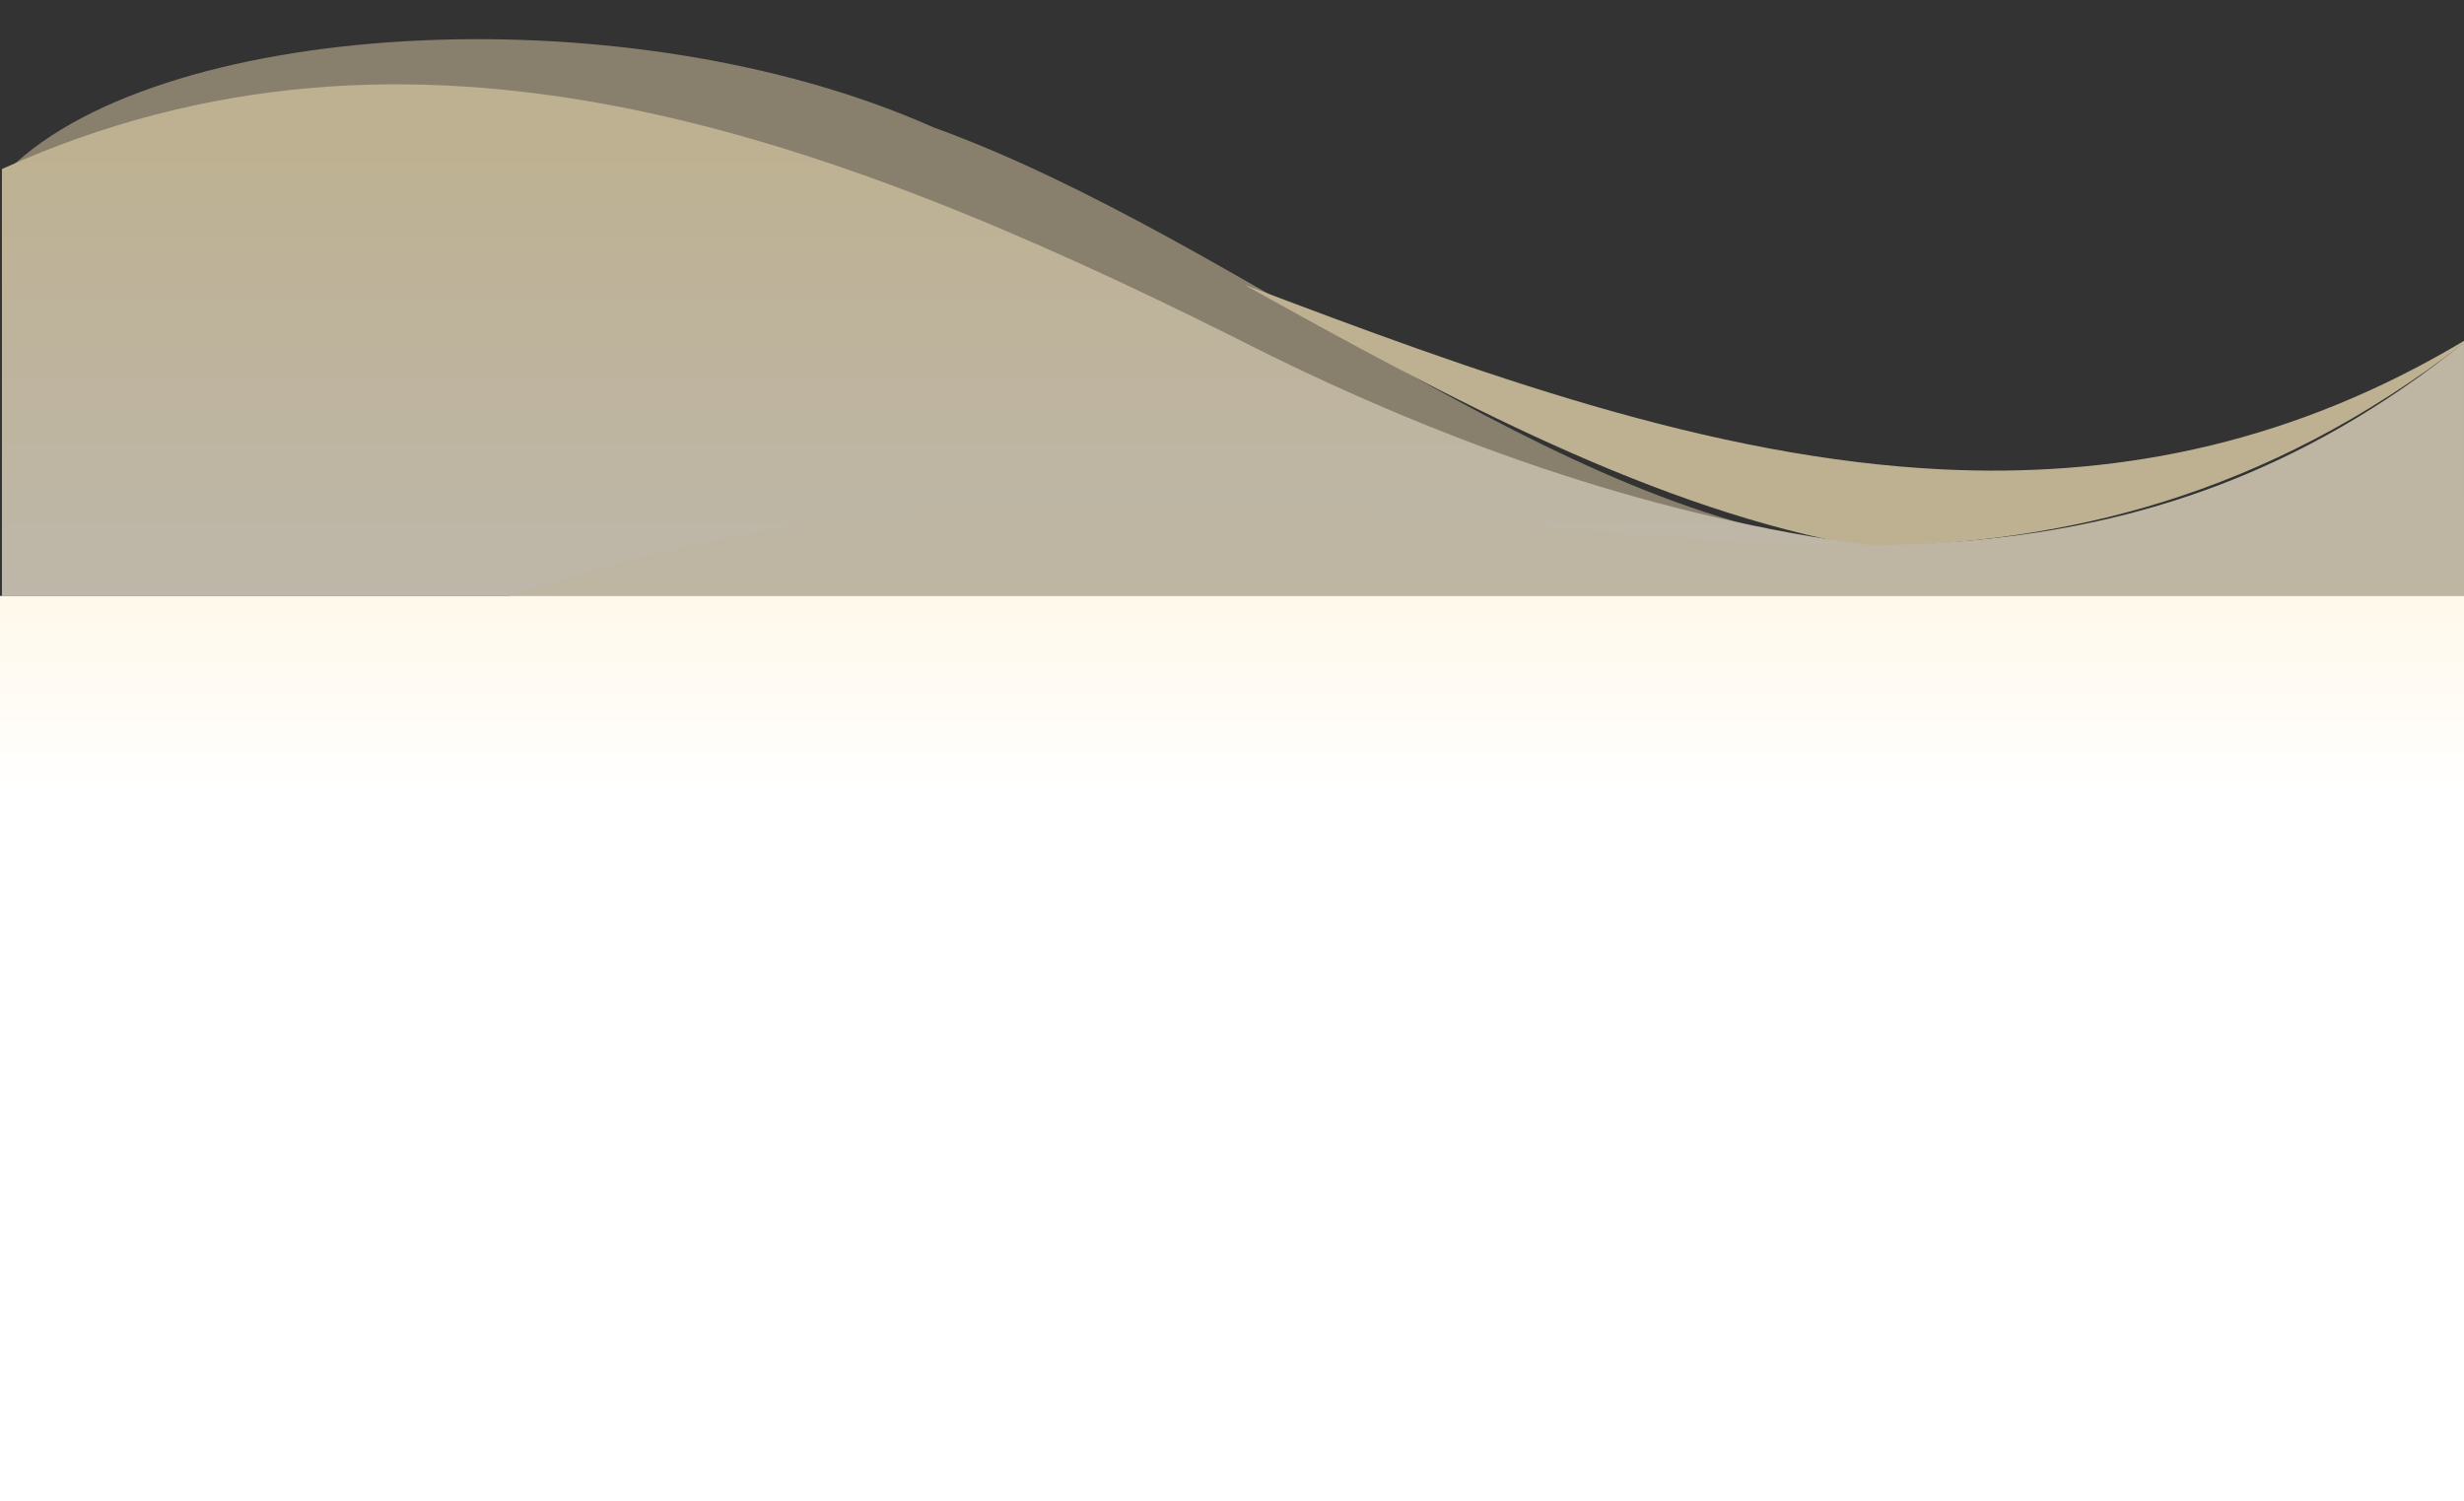 <svg xmlns="http://www.w3.org/2000/svg" xmlns:xlink="http://www.w3.org/1999/xlink" width="1328" height="809.19" viewBox="0 0 1328 809.19">
  <rect x="0" y="0" width="1328" height="809.19" fill="#333333" stroke="none"/>
  <defs>
    <linearGradient id="linear-gradient" x1="0.5" y1="-0.037" x2="0.5" y2="0.223" gradientUnits="objectBoundingBox">
      <stop offset="0" stop-color="#fff7e7"/>
      <stop offset="1" stop-color="#fff"/>
    </linearGradient>
    <clipPath id="clip-path">
      <rect id="Rectángulo_309941" data-name="Rectángulo 309941" width="1326.958" height="321.19" fill="none"/>
    </clipPath>
    <linearGradient id="linear-gradient-2" x1="0.5" y1="0.244" x2="0.5" y2="1" gradientUnits="objectBoundingBox">
      <stop offset="0" stop-color="#ffecbe"/>
      <stop offset="1" stop-color="#fff6e3"/>
    </linearGradient>
  </defs>
  <g id="Grupo_870128" data-name="Grupo 870128" transform="translate(-136 -11974.918)">
    <g id="Grupo_786768" data-name="Grupo 786768" transform="translate(0 1827.762)">
      <rect id="Rectángulo_262945" data-name="Rectángulo 262945" width="1328" height="488" transform="translate(136 10468.347)" fill="url(#linear-gradient)"/>
      <g id="Grupo_786743" data-name="Grupo 786743" transform="translate(137.042 10147.156)" opacity="0.68">
        <g id="Grupo_786743-2" data-name="Grupo 786743" clip-path="url(#clip-path)">
          <path id="Trazado_549379" data-name="Trazado 549379" d="M744.13,51.361V50.187C653.168,104.567,562.2,122.9,471.3,119.809c-2.4-.082-5.014-.188-7.626-.313C337.787,113.514,212.2,67.489,86.625,19.846c111.417,62.235,222.826,121.6,334.236,141.294,107.754-1.615,215.516-26.716,323.269-109.779" transform="translate(582.828 133.523)" fill="#ffecbe"/>
          <path id="Trazado_549380" data-name="Trazado 549380" d="M1003.682,294.667c-167.276-15.518-334.56-165.584-501.836-226.1C334.561-5.974,78.631,10.629,0,95.153v59.4C327.042-34.924,654.082,261.313,981.108,294.737c7.535.077,15.047.062,22.574-.07" transform="translate(0.007 -0.004)" fill="#ffecbe" opacity="0.61"/>
          <path id="Trazado_549381" data-name="Trazado 549381" d="M1326.958,281.617V230.372C1105.8,295.041,884.643,254.885,663.479,141.9,442.322,31.6,221.165-48.592,0,51.526V281.617Z" transform="translate(0 39.577)" fill="url(#linear-gradient-2)"/>
          <path id="Trazado_549382" data-name="Trazado 549382" d="M1089.1,160.455V23.891c-175.638,141.526-351.253,109.956-526.876,97.2-175.623-19.058-351.253-19.3-526.876,39.367Z" transform="translate(237.854 160.739)" fill="#fff3d7"/>
        </g>
      </g>
    </g>
  </g>
</svg>

